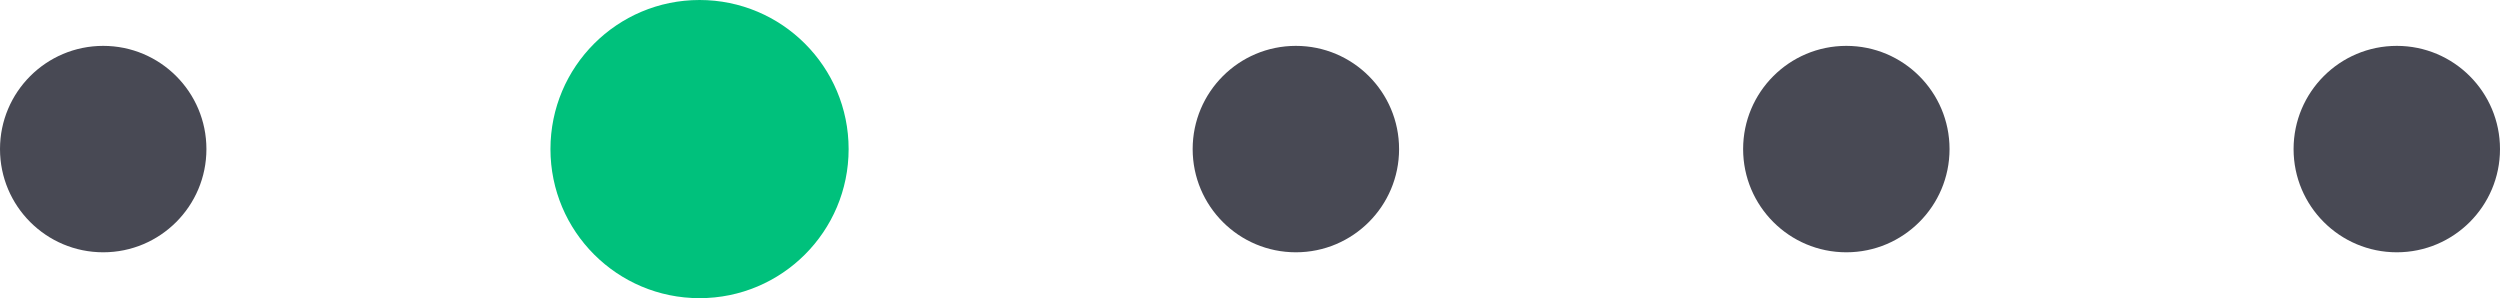 <svg width="109" height="13" viewBox="0 0 109 13" fill="none" xmlns="http://www.w3.org/2000/svg">
<circle cx="30.5" cy="6.5" r="6.5" fill="#00C17C"/>
<circle cx="104.5" cy="6.5" r="4.5" fill="#484954"/>
<circle cx="56.5" cy="6.5" r="4.5" fill="#484954"/>
<circle cx="4.5" cy="6.5" r="4.5" fill="#484954"/>
<circle cx="80.5" cy="6.5" r="4.5" fill="#484954"/>
</svg>
